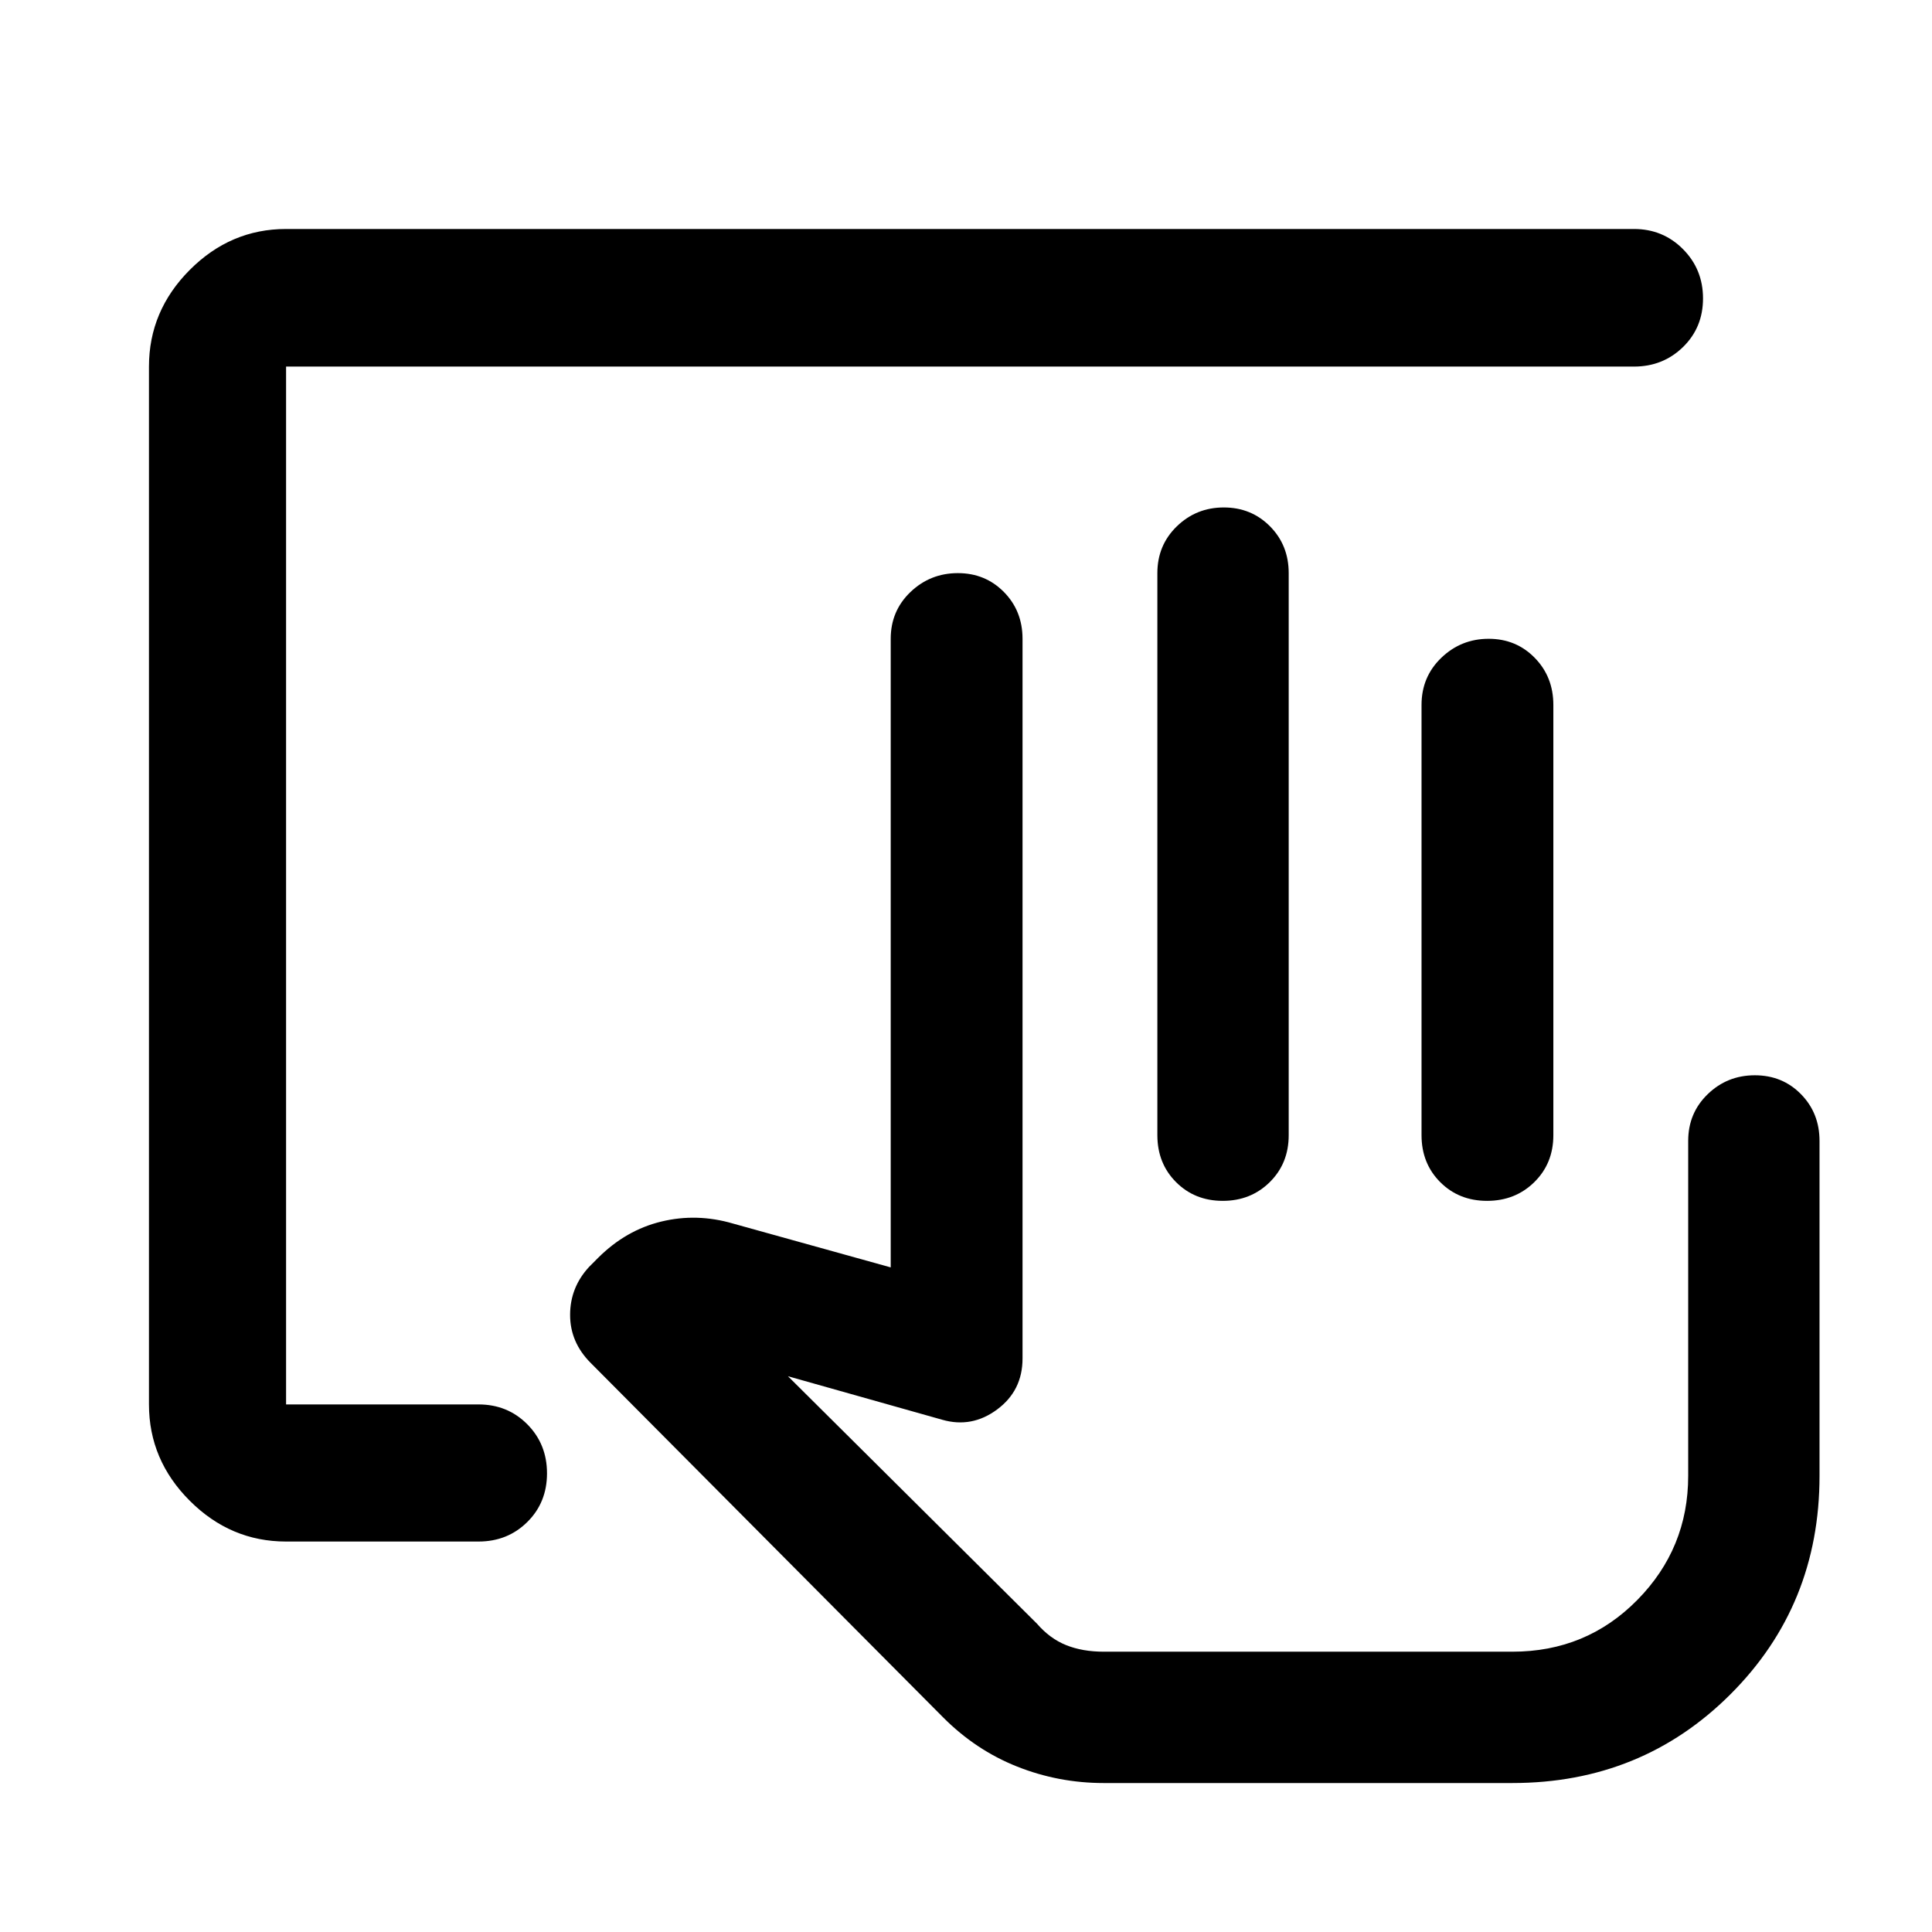 <svg xmlns="http://www.w3.org/2000/svg" height="48" viewBox="0 -960 960 960" width="48"><path d="M706.35-395.93v-213.79q0-13.97 9.82-23.42 9.83-9.45 23.55-9.45 13.62 0 22.87 9.45 9.26 9.45 9.26 23.42v213.79q0 14.03-9.47 23.33-9.46 9.3-23.46 9.3-13.99 0-23.28-9.3-9.29-9.3-9.29-23.33Zm45.13 256.65H515.13 751.48Zm-609.33-54.74q-27.6 0-47.86-20.27-20.27-20.26-20.27-47.86v-515.7q0-27.7 20.27-48.03 20.26-20.34 47.86-20.34h669.76q14.4 0 24.35 10.01 9.96 10.02 9.96 24.49 0 14.48-9.96 24.18-9.95 9.69-24.35 9.69H142.15v515.7h95.59q14.48 0 24.27 9.87t9.79 24.37q0 14.5-9.79 24.19-9.79 9.7-24.27 9.7h-95.59Zm406.31 120q-22.48 0-43.08-8.19-20.6-8.19-36.84-24.53L293.5-282.78q-10.24-10.26-10.22-23.9.02-13.65 9.46-23.84l4.5-4.51q13.77-13.73 31.38-17.99 17.6-4.26 35.55.98l78.42 21.8v-312.35q0-13.86 9.82-23.25 9.83-9.38 23.55-9.38 13.61 0 22.87 9.38 9.26 9.39 9.26 23.25v357.61q0 15.97-12.6 25.32-12.6 9.36-27.32 5.12l-76.63-21.61 123.68 122.9q6.43 7.45 14.55 10.71 8.12 3.26 18.69 3.26h203.02q36.76 0 62.06-25.67 25.31-25.66 25.31-61.7v-166.42q0-13.86 9.7-23.24 9.7-9.39 23.42-9.39 13.71 0 22.92 9.39 9.22 9.38 9.22 23.24v166.42q0 64.28-44.18 108.45-44.17 44.18-108.45 44.18H548.46Zm26.63-321.91v-279.29q0-13.87 9.67-23.25t23.34-9.38q13.67 0 22.96 9.38 9.29 9.38 9.29 23.25v279.29q0 14.03-9.42 23.33-9.42 9.3-23.34 9.3t-23.21-9.3q-9.29-9.3-9.29-23.33Z"/></svg>